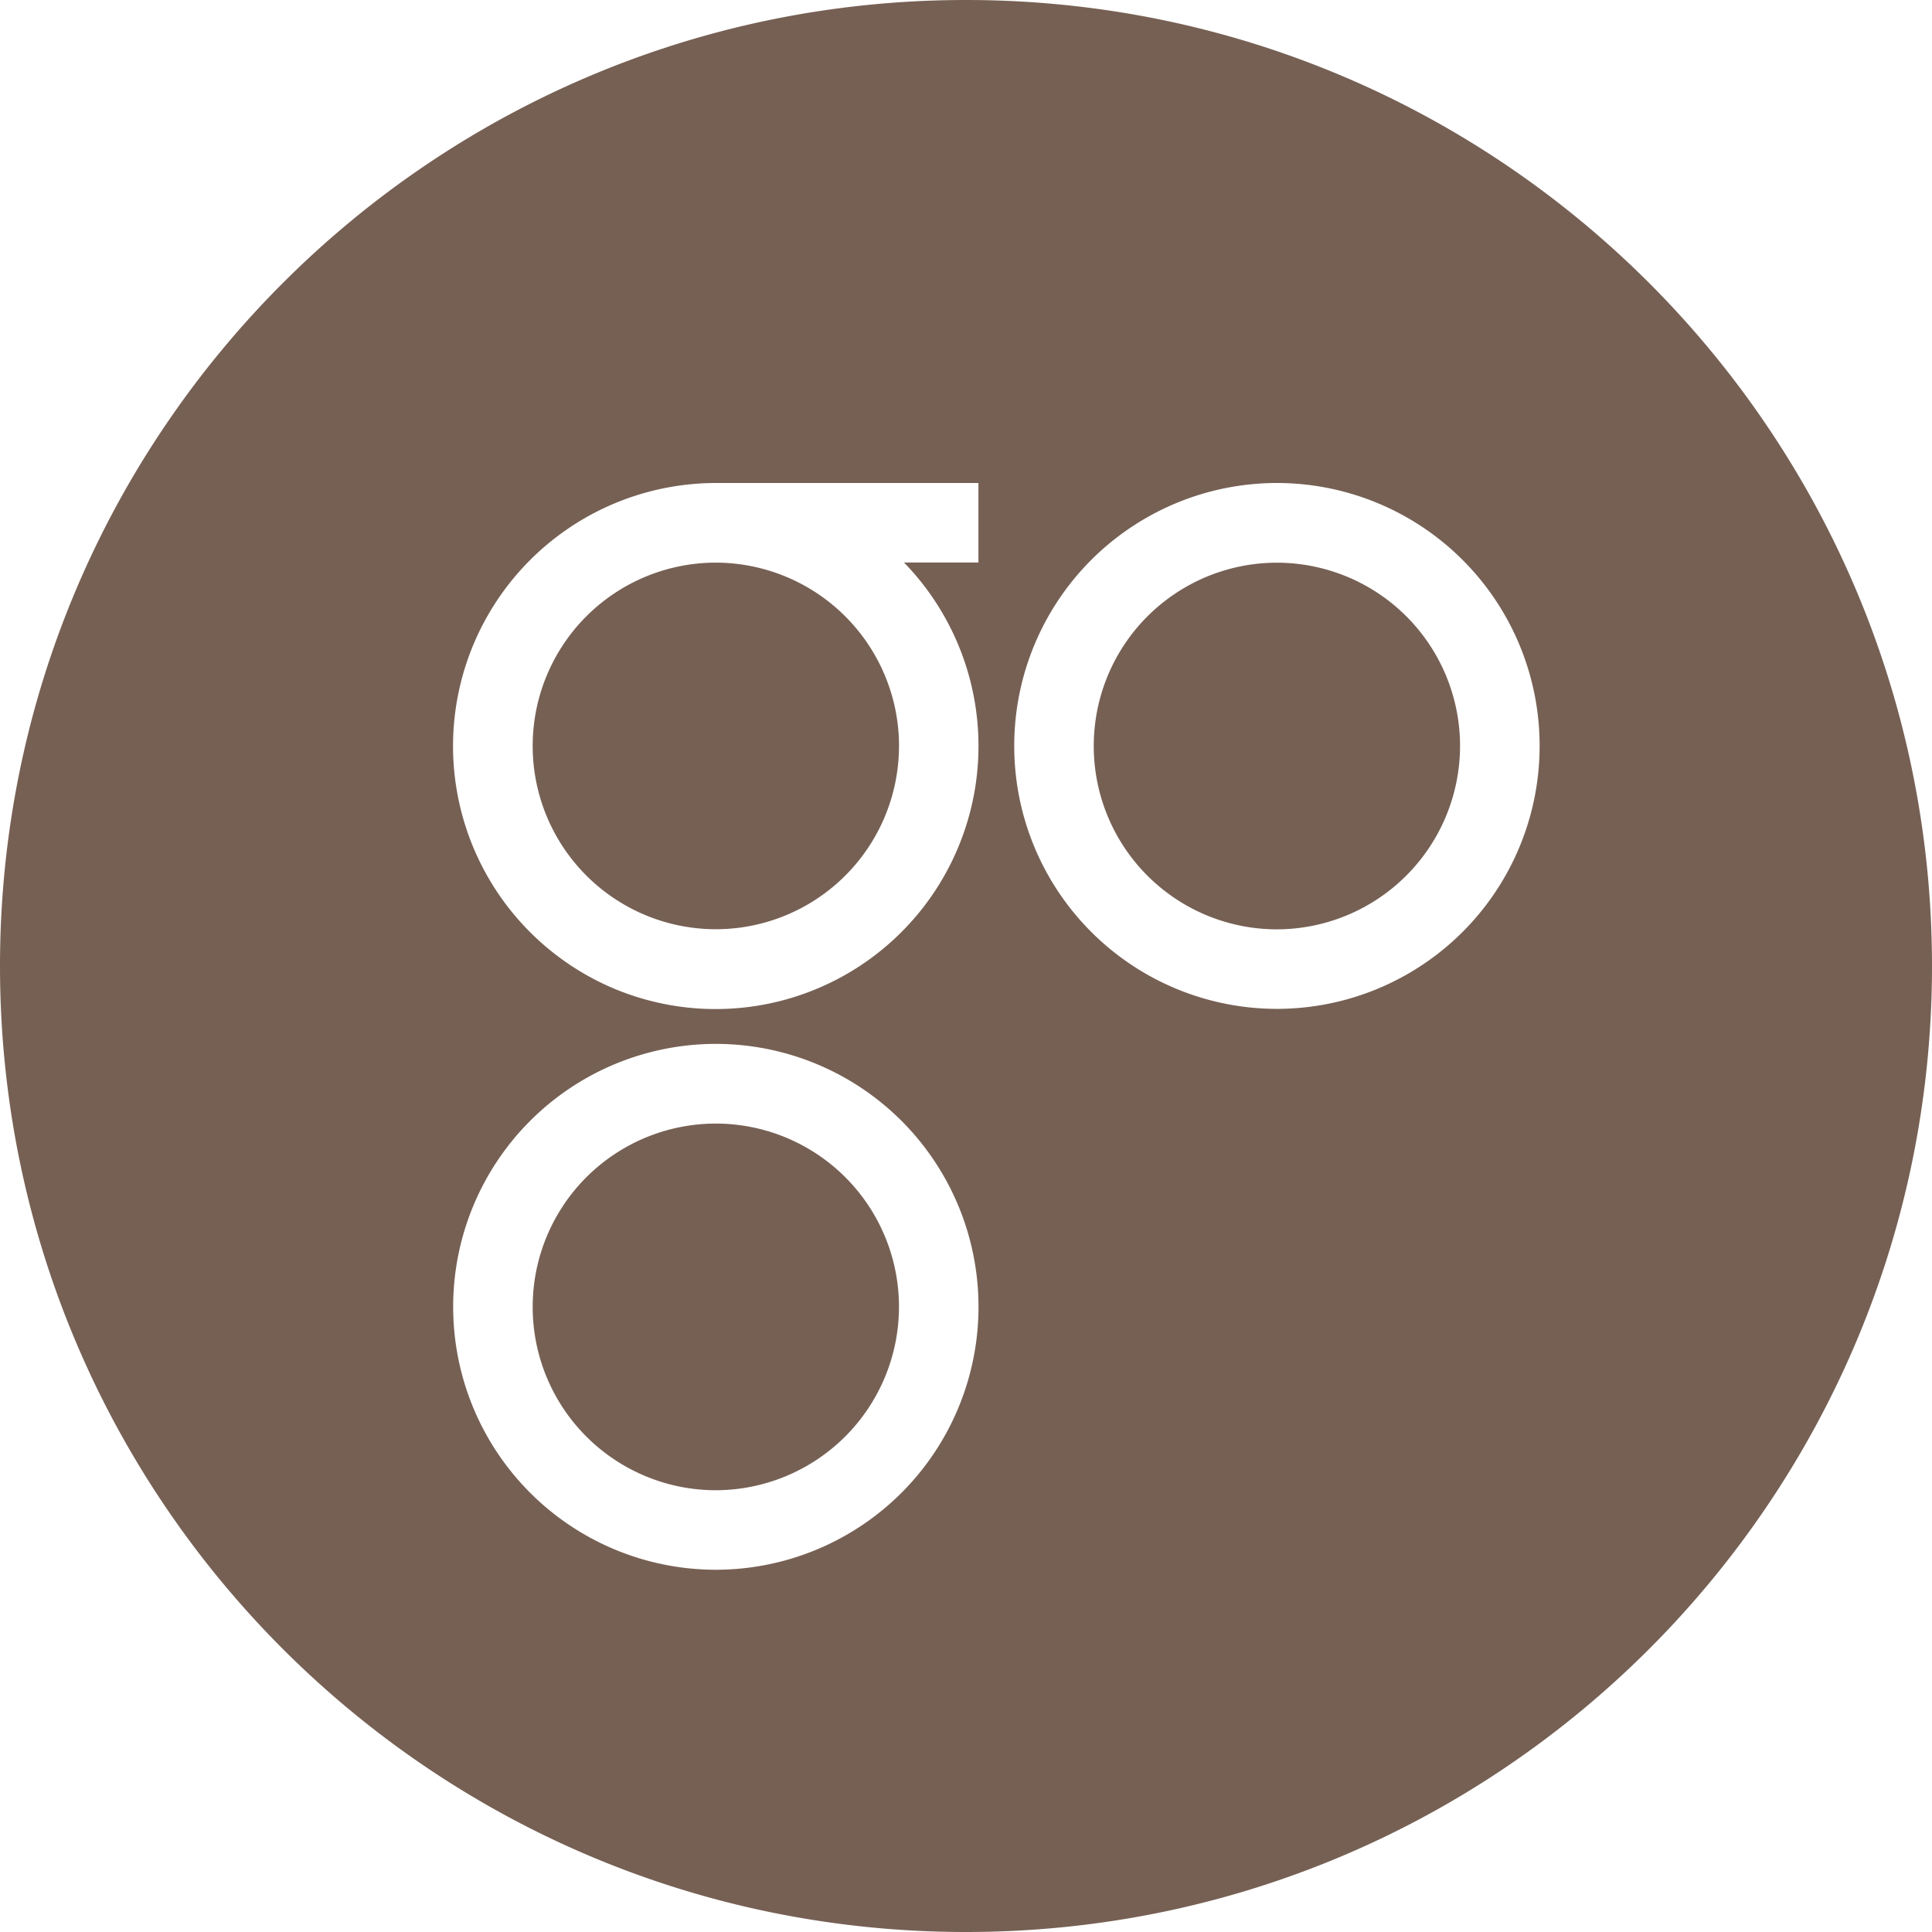 <svg xmlns="http://www.w3.org/2000/svg" width="32" height="32"><path fill="#766054" fill-rule="evenodd" d="M16 32C7.163 32 0 24.837 0 16S7.163 0 16 0s16 7.163 16 16-7.163 16-16 16zm-4.144-14.71a4.353 4.353 0 0 0-4.35 4.355A4.353 4.353 0 0 0 11.855 26a4.353 4.353 0 0 0 4.352-4.355 4.353 4.353 0 0 0-4.351-4.355zm0 7.393a3.035 3.035 0 0 1-3.033-3.036 3.035 3.035 0 0 1 3.033-3.037 3.035 3.035 0 0 1 3.034 3.037 3.04 3.04 0 0 1-3.034 3.036zM21.15 8a4.353 4.353 0 0 0-4.351 4.355 4.353 4.353 0 0 0 4.35 4.355 4.353 4.353 0 0 0 4.352-4.355A4.353 4.353 0 0 0 21.149 8zm0 7.393a3.035 3.035 0 0 1-3.034-3.036A3.035 3.035 0 0 1 21.15 9.32a3.035 3.035 0 0 1 3.033 3.037 3.04 3.04 0 0 1-3.033 3.036zM11.856 8a4.358 4.358 0 0 0-1.696 8.37 4.351 4.351 0 0 0 5.288-1.556 4.36 4.36 0 0 0-.475-5.497h1.233V8h-4.35zm3.034 4.355a3.035 3.035 0 0 1-3.034 3.036 3.035 3.035 0 0 1-3.033-3.036 3.035 3.035 0 0 1 3.033-3.036 3.04 3.04 0 0 1 3.035 3.036h-.001z"/></svg>